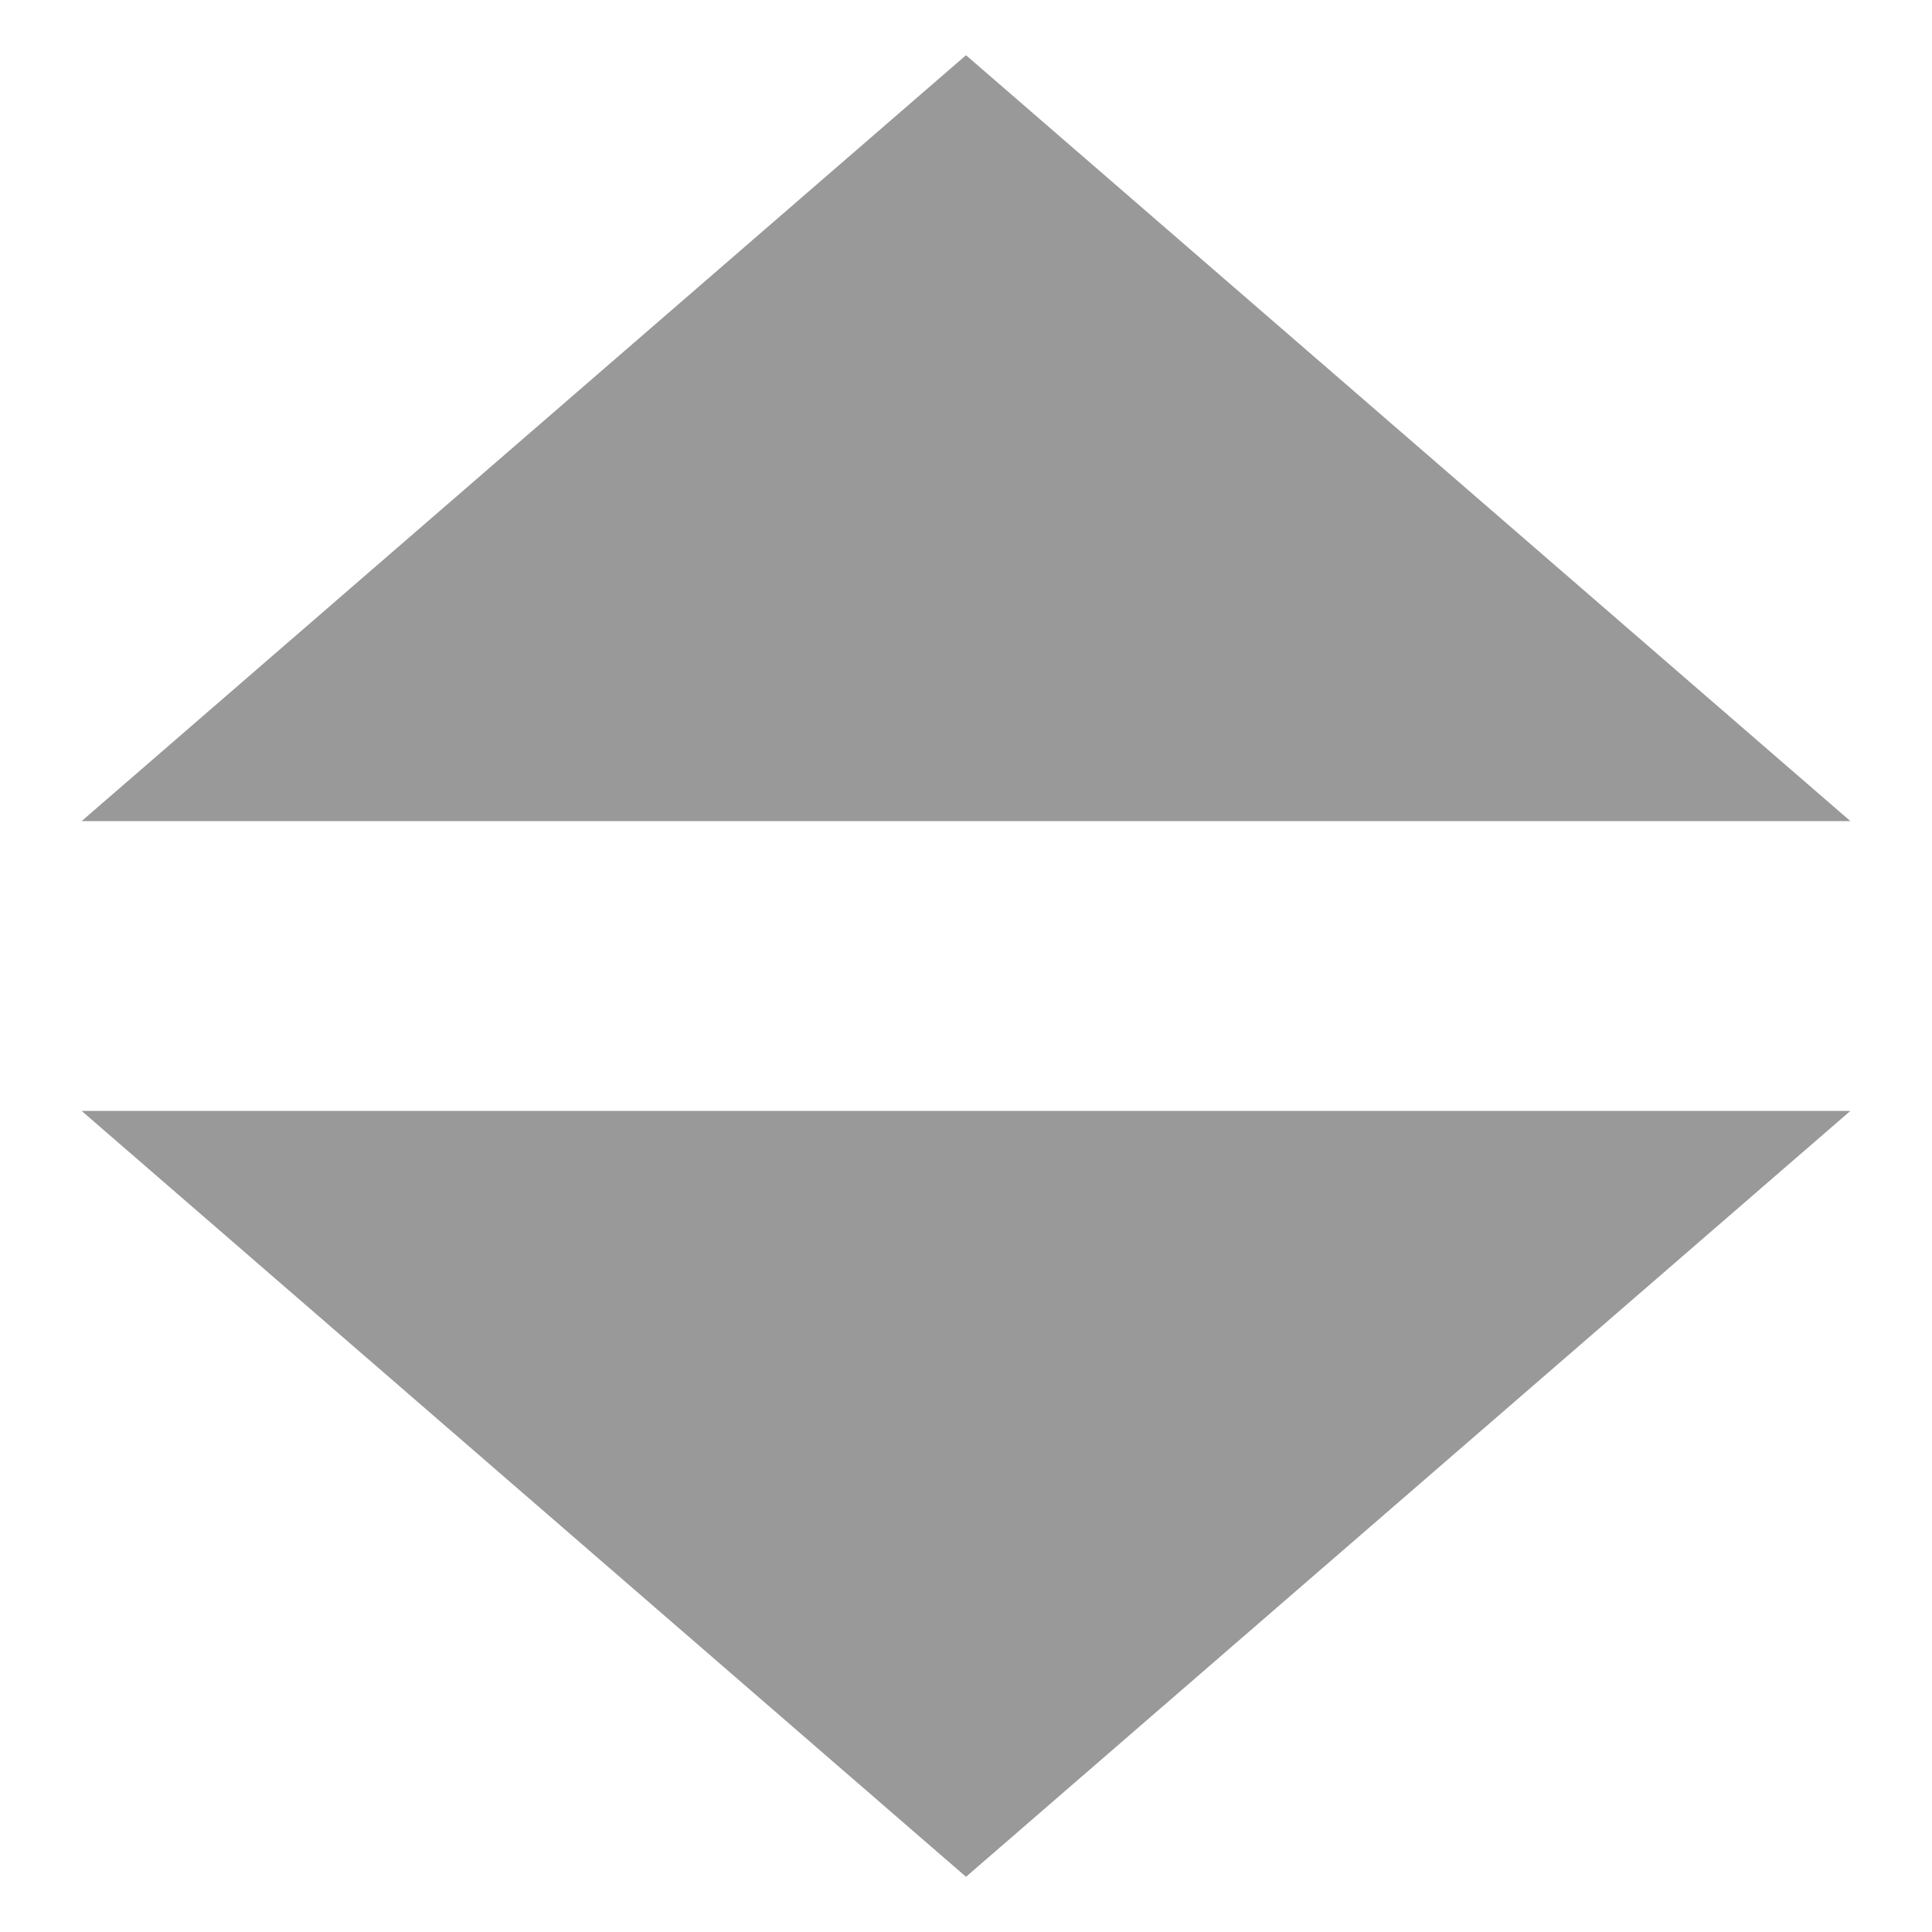 <svg width="70" height="70" viewBox="0 0 70 70" fill="none" xmlns="http://www.w3.org/2000/svg">
<path d="M35 68L2.957 40.25L67.043 40.25L35 68Z" fill="#999999"/>
<path d="M35 2L67.043 29.75H2.957L35 2Z" fill="#999999"/>
</svg>

